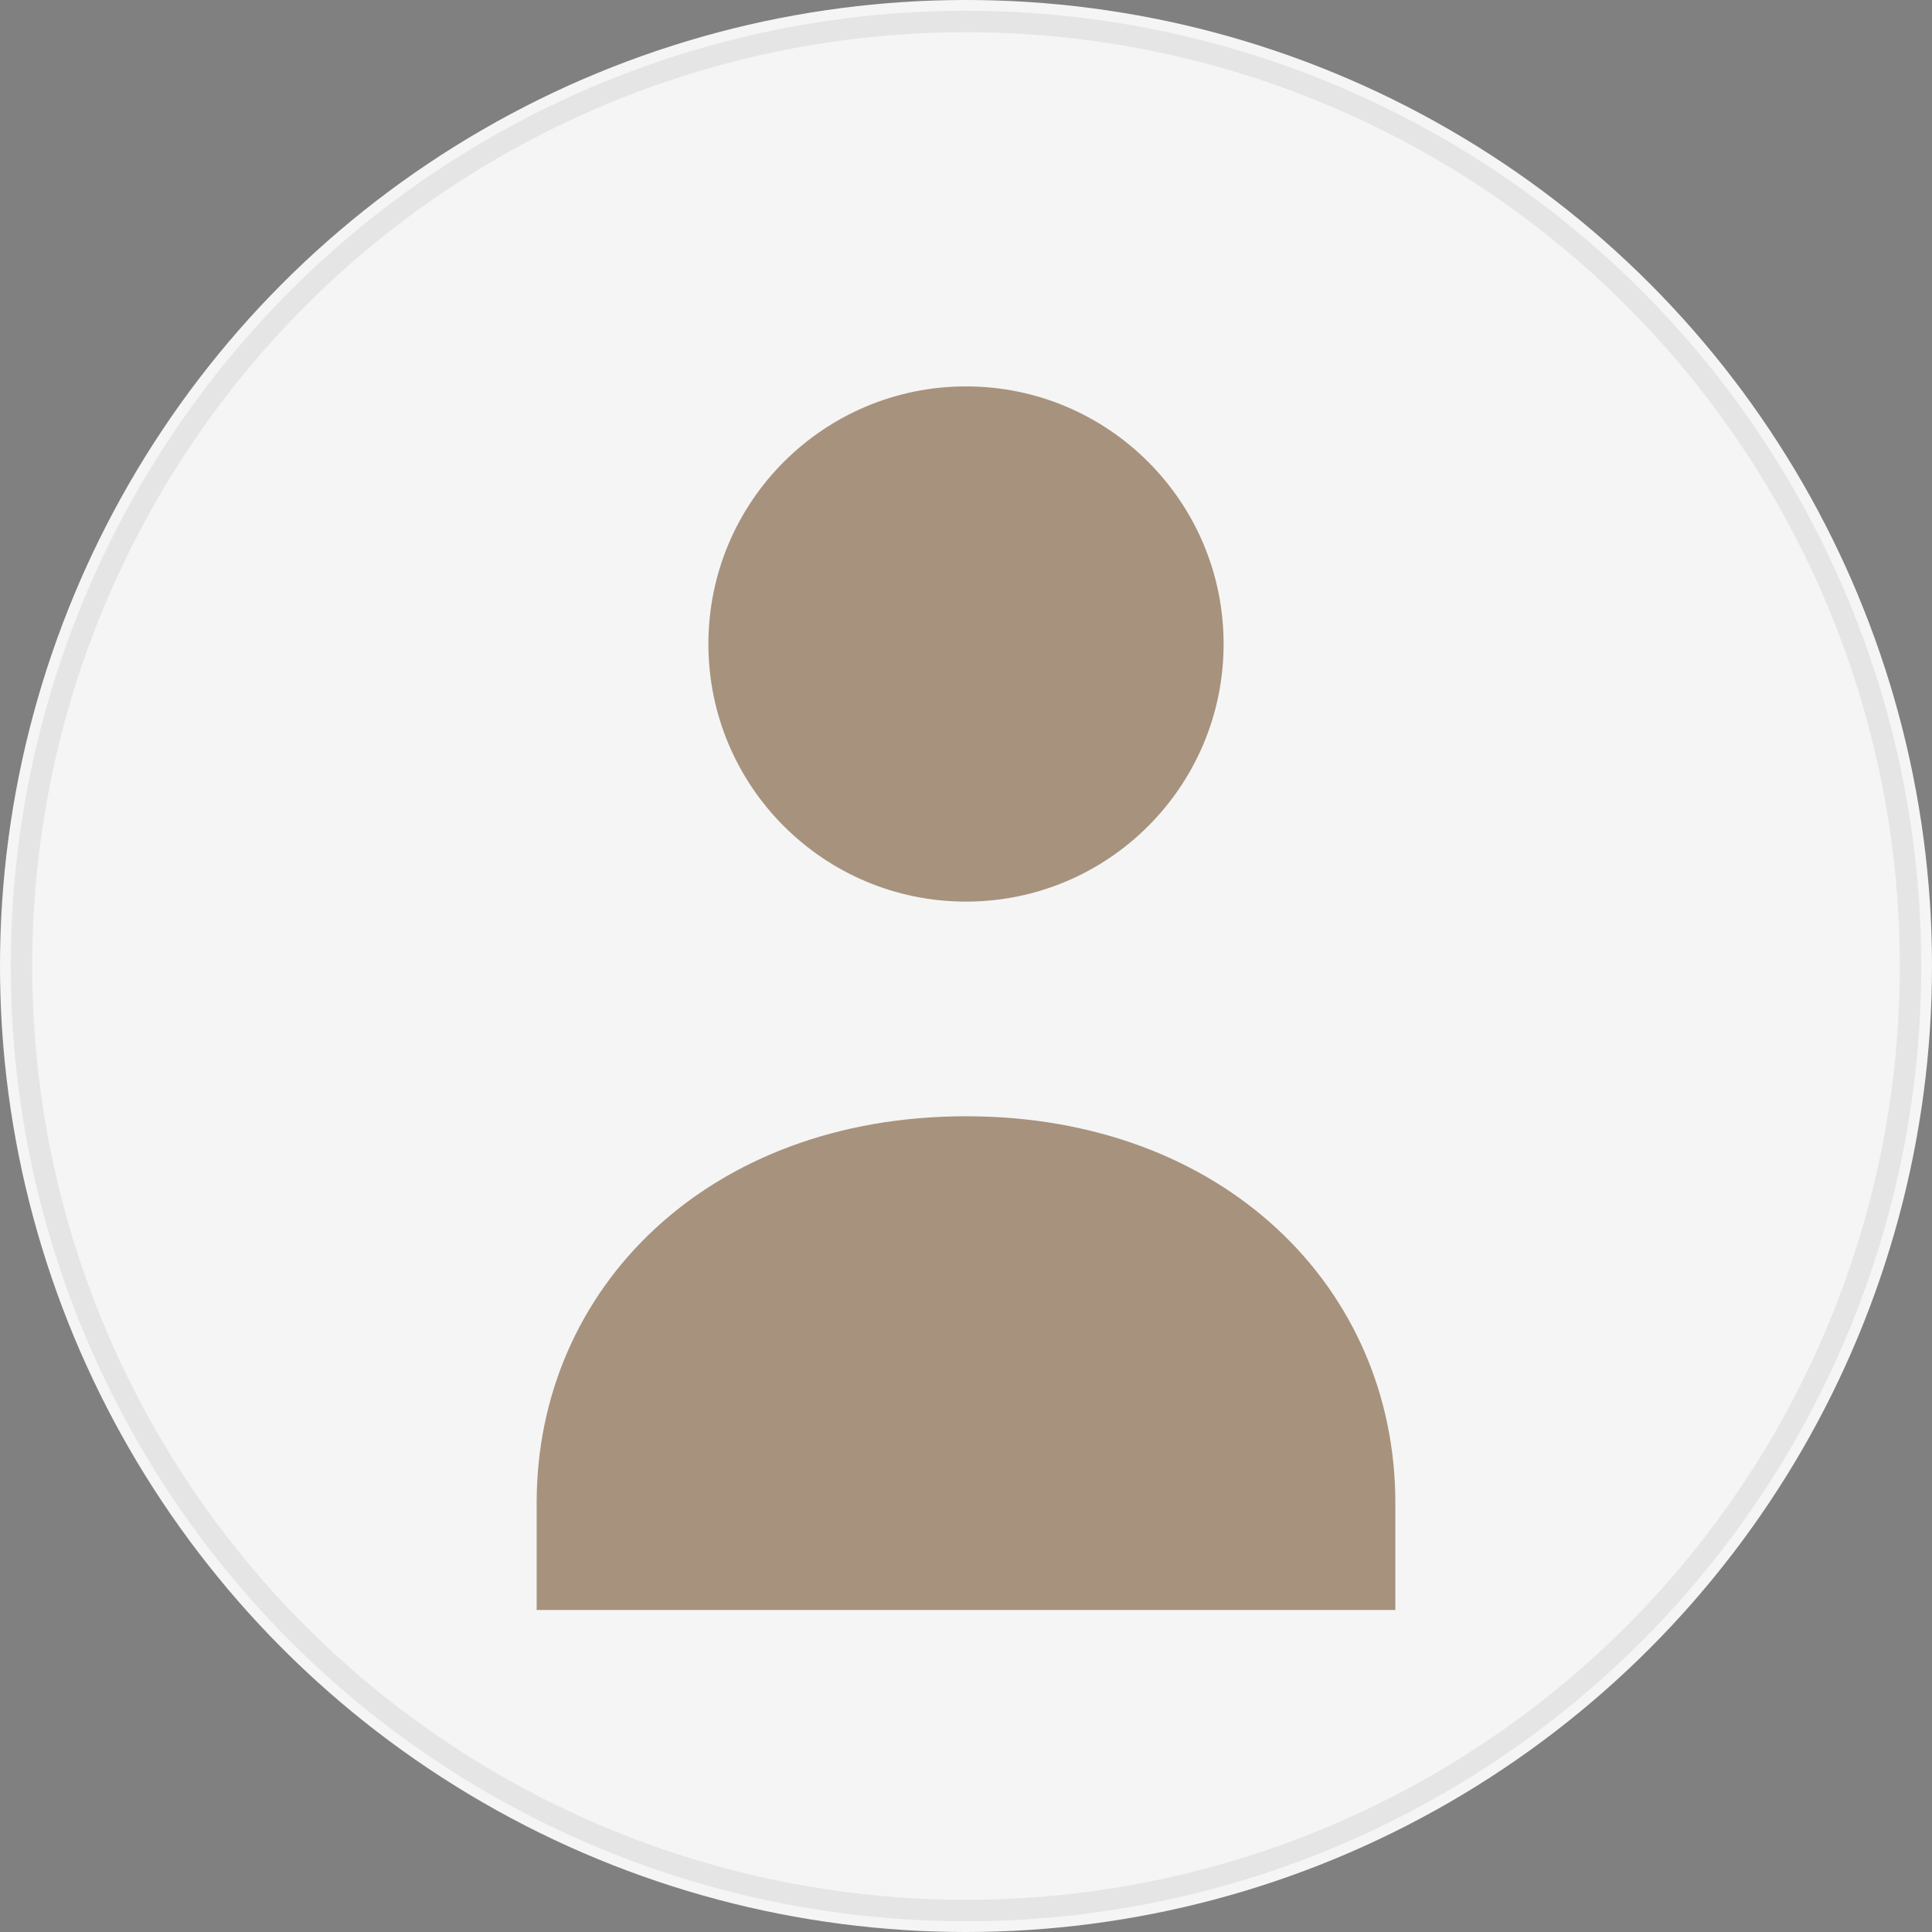 <svg width="90" height="90" viewBox="0 0 90 90" fill="none" xmlns="http://www.w3.org/2000/svg">
  <rect x="0" y="0" width="90" height="90" fill="#808080" stroke="none"/>
  <!-- 원형 배경 -->
  <circle cx="45" cy="45" r="45" fill="#F5F5F5"/>
  <circle cx="45" cy="45" r="44" stroke="#E5E5E5" strokeWidth="2"/>
  
  <!-- 사람 아이콘 -->
  <!-- 머리 -->
  <circle cx="45" cy="30" r="12" fill="#735030" opacity="0.6"/>
  
  <!-- 몸통 -->
  <path d="M25 70C25 60 33 52 45 52C57 52 65 60 65 70V75H25V70Z" fill="#735030" opacity="0.6"/>
</svg> 